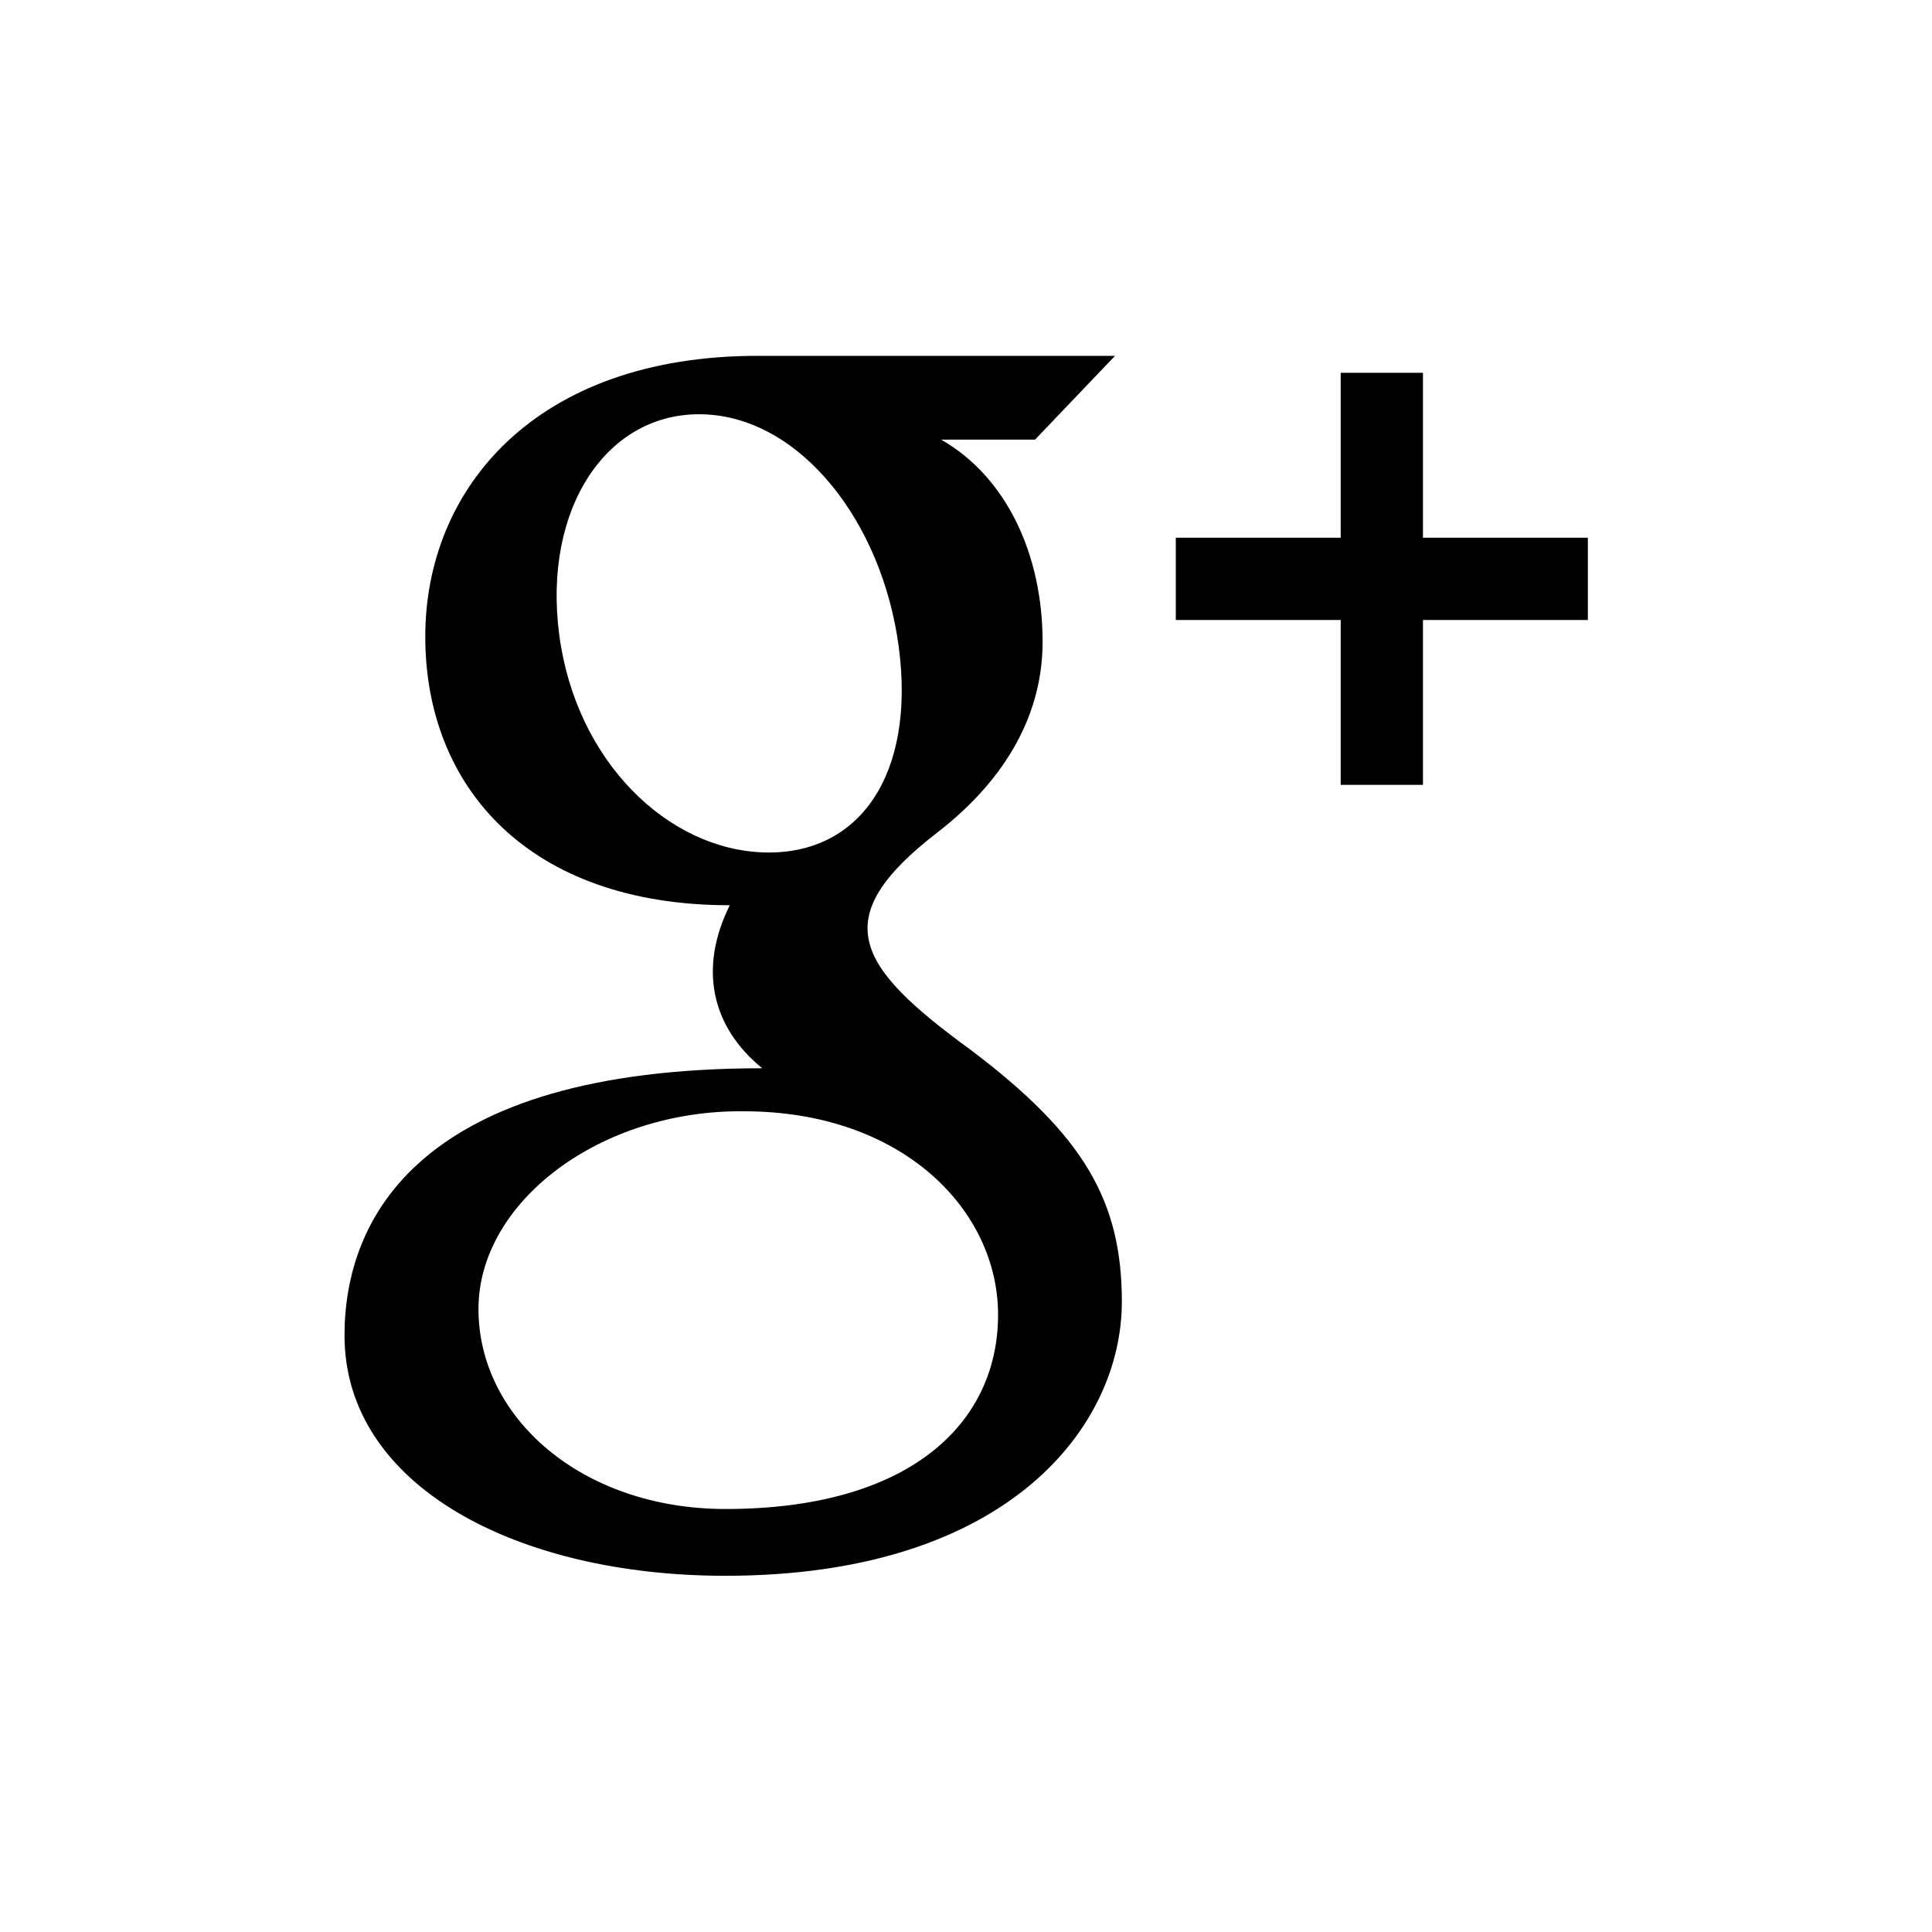 <?xml version="1.0" encoding="utf-8"?>
<!-- Generator: Adobe Illustrator 18.1.1, SVG Export Plug-In . SVG Version: 6.00 Build 0)  -->
<svg version="1.1" id="Layer_1" xmlns="http://www.w3.org/2000/svg" xmlns:xlink="http://www.w3.org/1999/xlink" x="0px" y="0px"
	 viewBox="-383 145 512 512" enable-background="new -383 145 512 512" xml:space="preserve">
<g id="google-plus-icon">
	<path d="M37.8,309.3H-5.9V353h-21.8v-43.7h-43.7v-21.8h43.7v-43.7h21.8v43.7h43.7V309.3z M-85.7,490c0,32.8-29.9,72.6-105.1,72.6
		c-55,0-100.9-23.7-100.9-63.7c0-30.8,19.5-70.8,110.7-70.8c-13.5-11-16.9-26.5-8.6-43.2c-53.4,0-80.7-31.4-80.7-71.2
		c0-39,29-74.4,88.1-74.4c14.9,0,94.7,0,94.7,0l-21.2,22.2h-24.9c17.5,10,26.9,30.7,26.9,53.6c0,20.9-11.5,37.9-28,50.6
		c-29.2,22.6-21.7,35.2,8.9,57.5C-95.7,445.9-85.7,463.3-85.7,490z M-144.8,316.6c-4.4-33.5-26.2-61-51.8-61.8
		c-25.5-0.8-42.6,24.9-38.2,58.4c4.4,33.5,28.7,56.9,54.2,57.7C-155.1,371.7-140.4,350.1-144.8,316.6z M-118.5,493.4
		c0-27.6-25.2-53.9-67.4-53.9c-38-0.4-70.3,24-70.3,52.4c0,28.9,27.5,53,65.5,53C-142,544.9-118.5,522.3-118.5,493.4z"/>
</g>
</svg>
